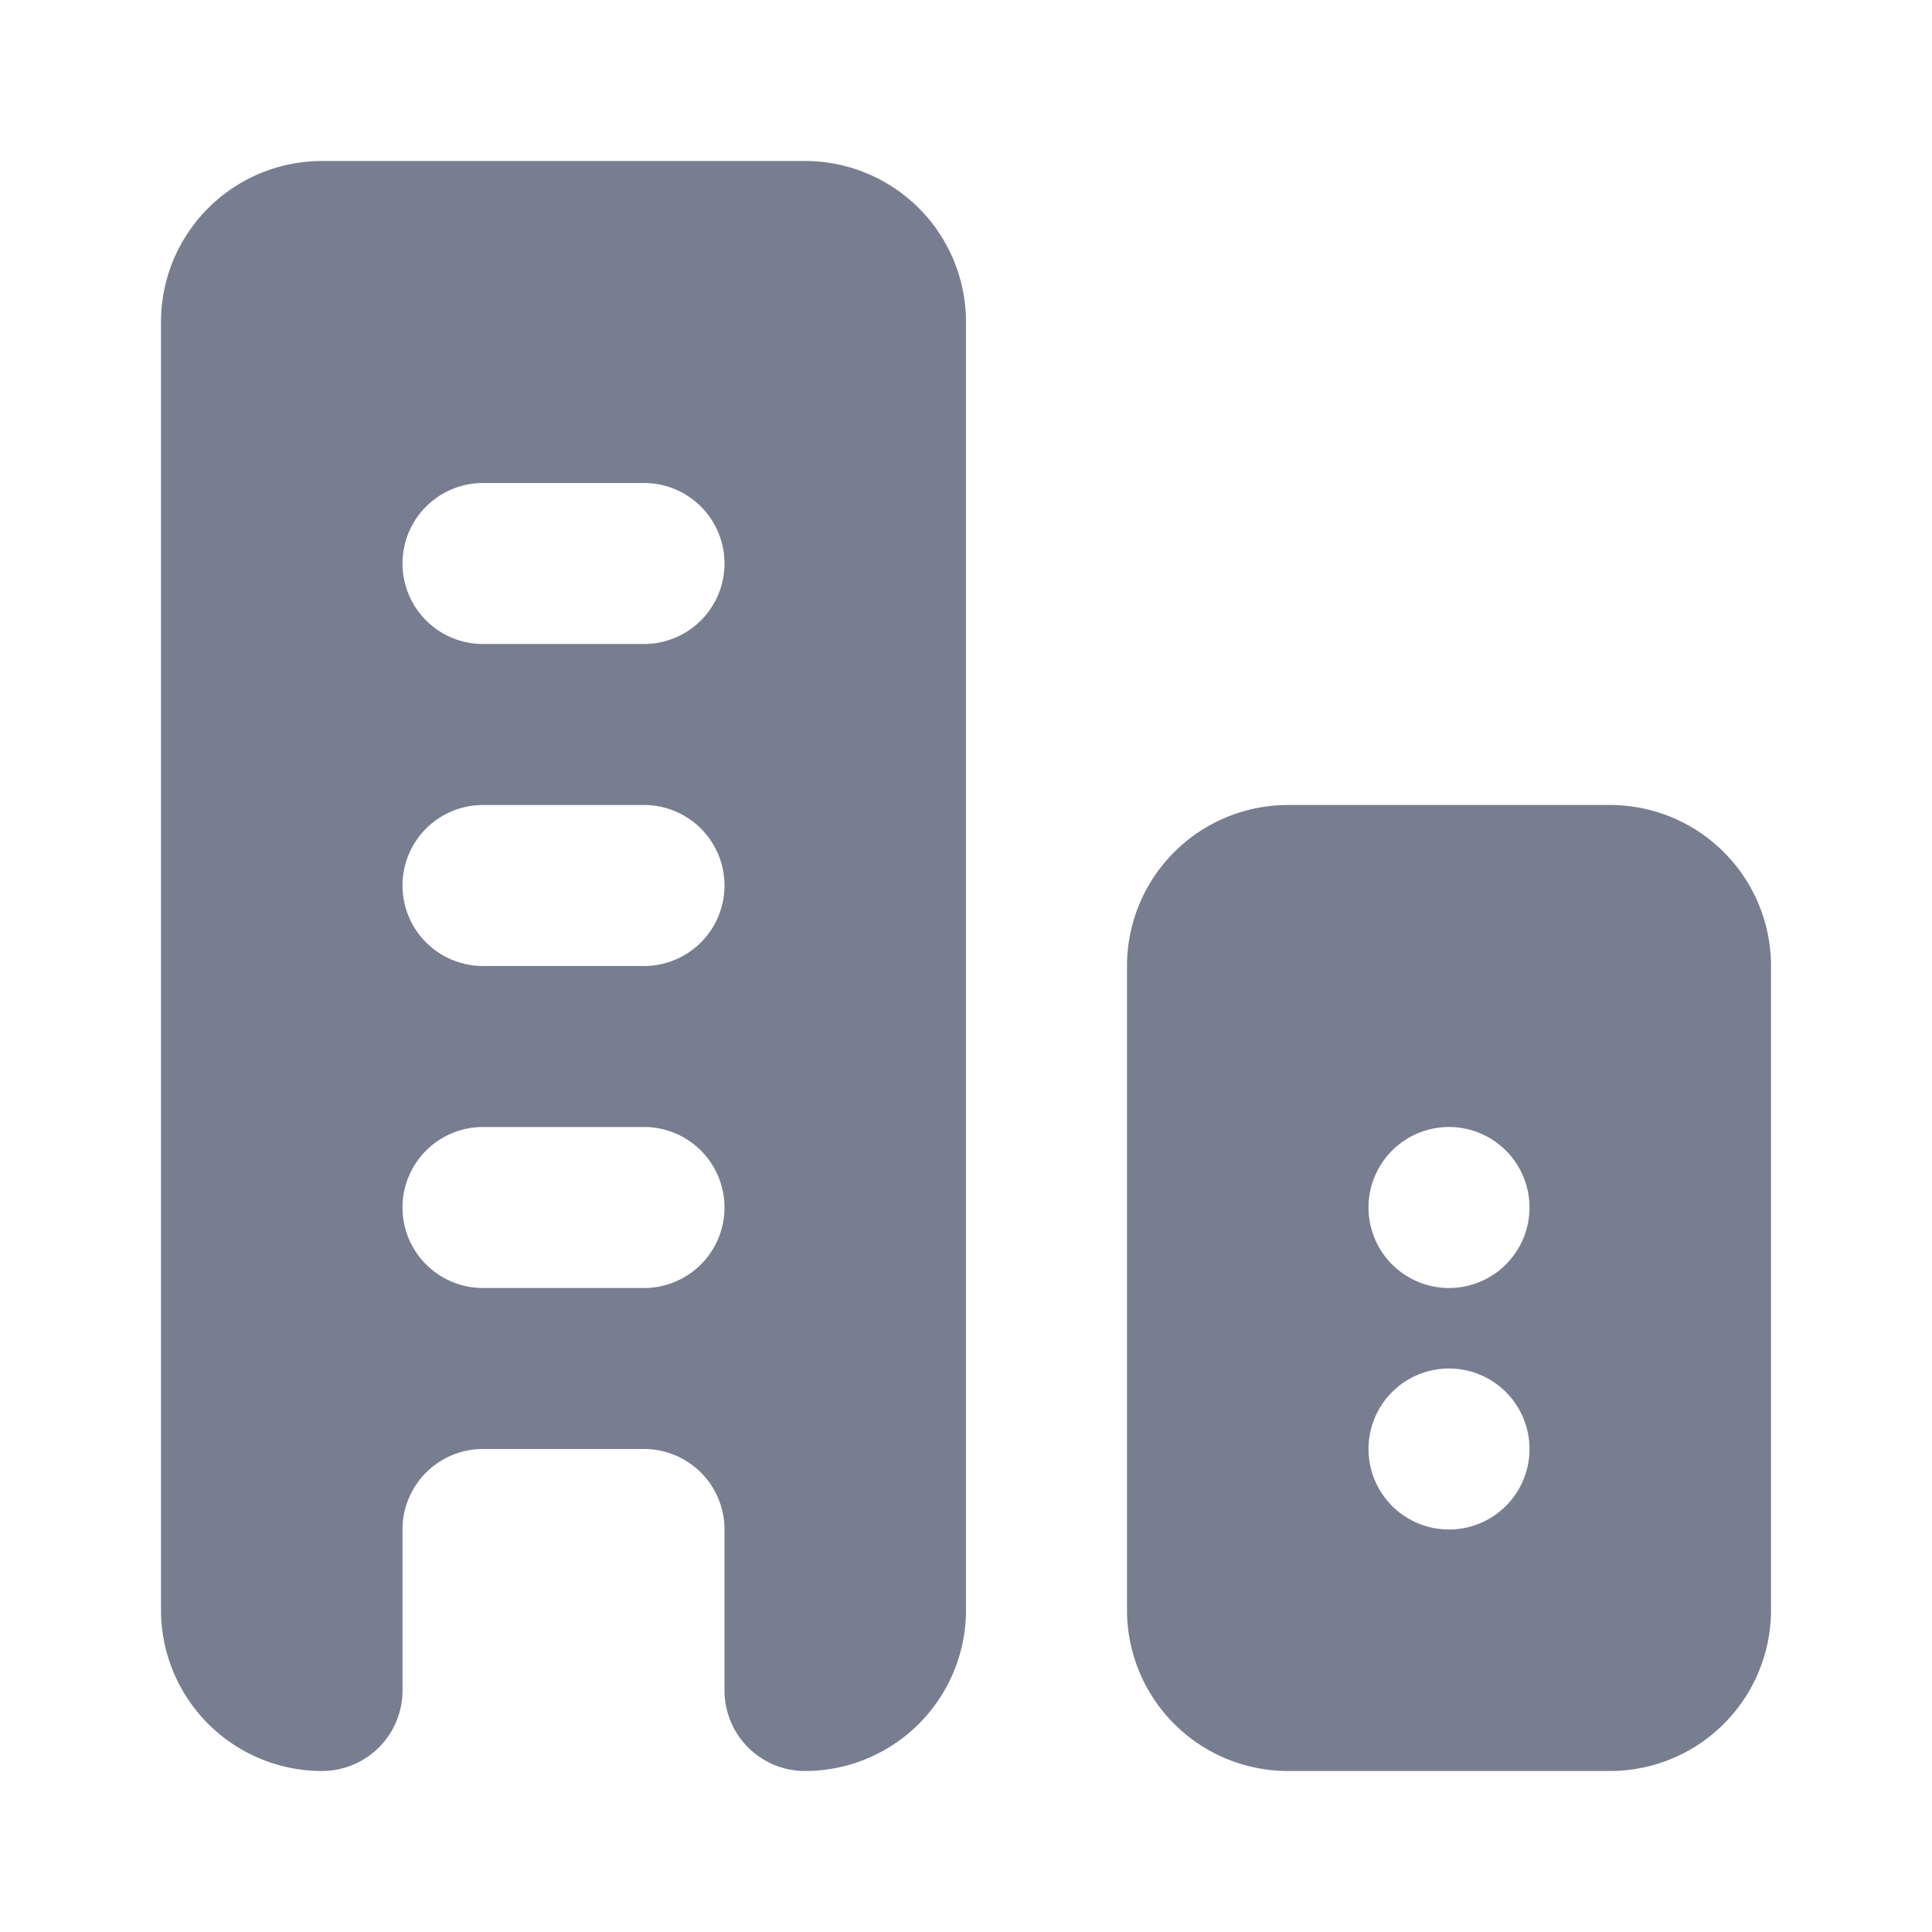 <svg id="icons_Building_Filled" data-name="icons/Building/Filled" xmlns="http://www.w3.org/2000/svg" width="24" height="24" viewBox="0 0 24 24">
  <path id="Shape" d="M0,2A2,2,0,0,1,2,0H6A2,2,0,0,1,8,2v8a2,2,0,0,1-2,2H2a2,2,0,0,1-2-2ZM4,4A1,1,0,1,1,3,5,1,1,0,0,1,4,4ZM5,8A1,1,0,1,0,4,9,1,1,0,0,0,5,8Z" transform="translate(14 10)" fill="#777e90" fill-rule="evenodd"/>
  <path id="Shape-2" data-name="Shape" d="M2,0A2,2,0,0,0,0,2V18a2,2,0,0,0,2,2,1,1,0,0,0,1-1V17a1,1,0,0,1,1-1H6a1,1,0,0,1,1,1v2a1,1,0,0,0,1,1,2,2,0,0,0,2-2V2A2,2,0,0,0,8,0ZM6,4A1,1,0,0,1,6,6H4A1,1,0,0,1,4,4ZM6,8a1,1,0,0,1,0,2H4A1,1,0,0,1,4,8Zm0,4a1,1,0,0,1,0,2H4a1,1,0,0,1,0-2Z" transform="translate(2 2)" fill="#777e90" fill-rule="evenodd"/>
</svg>
